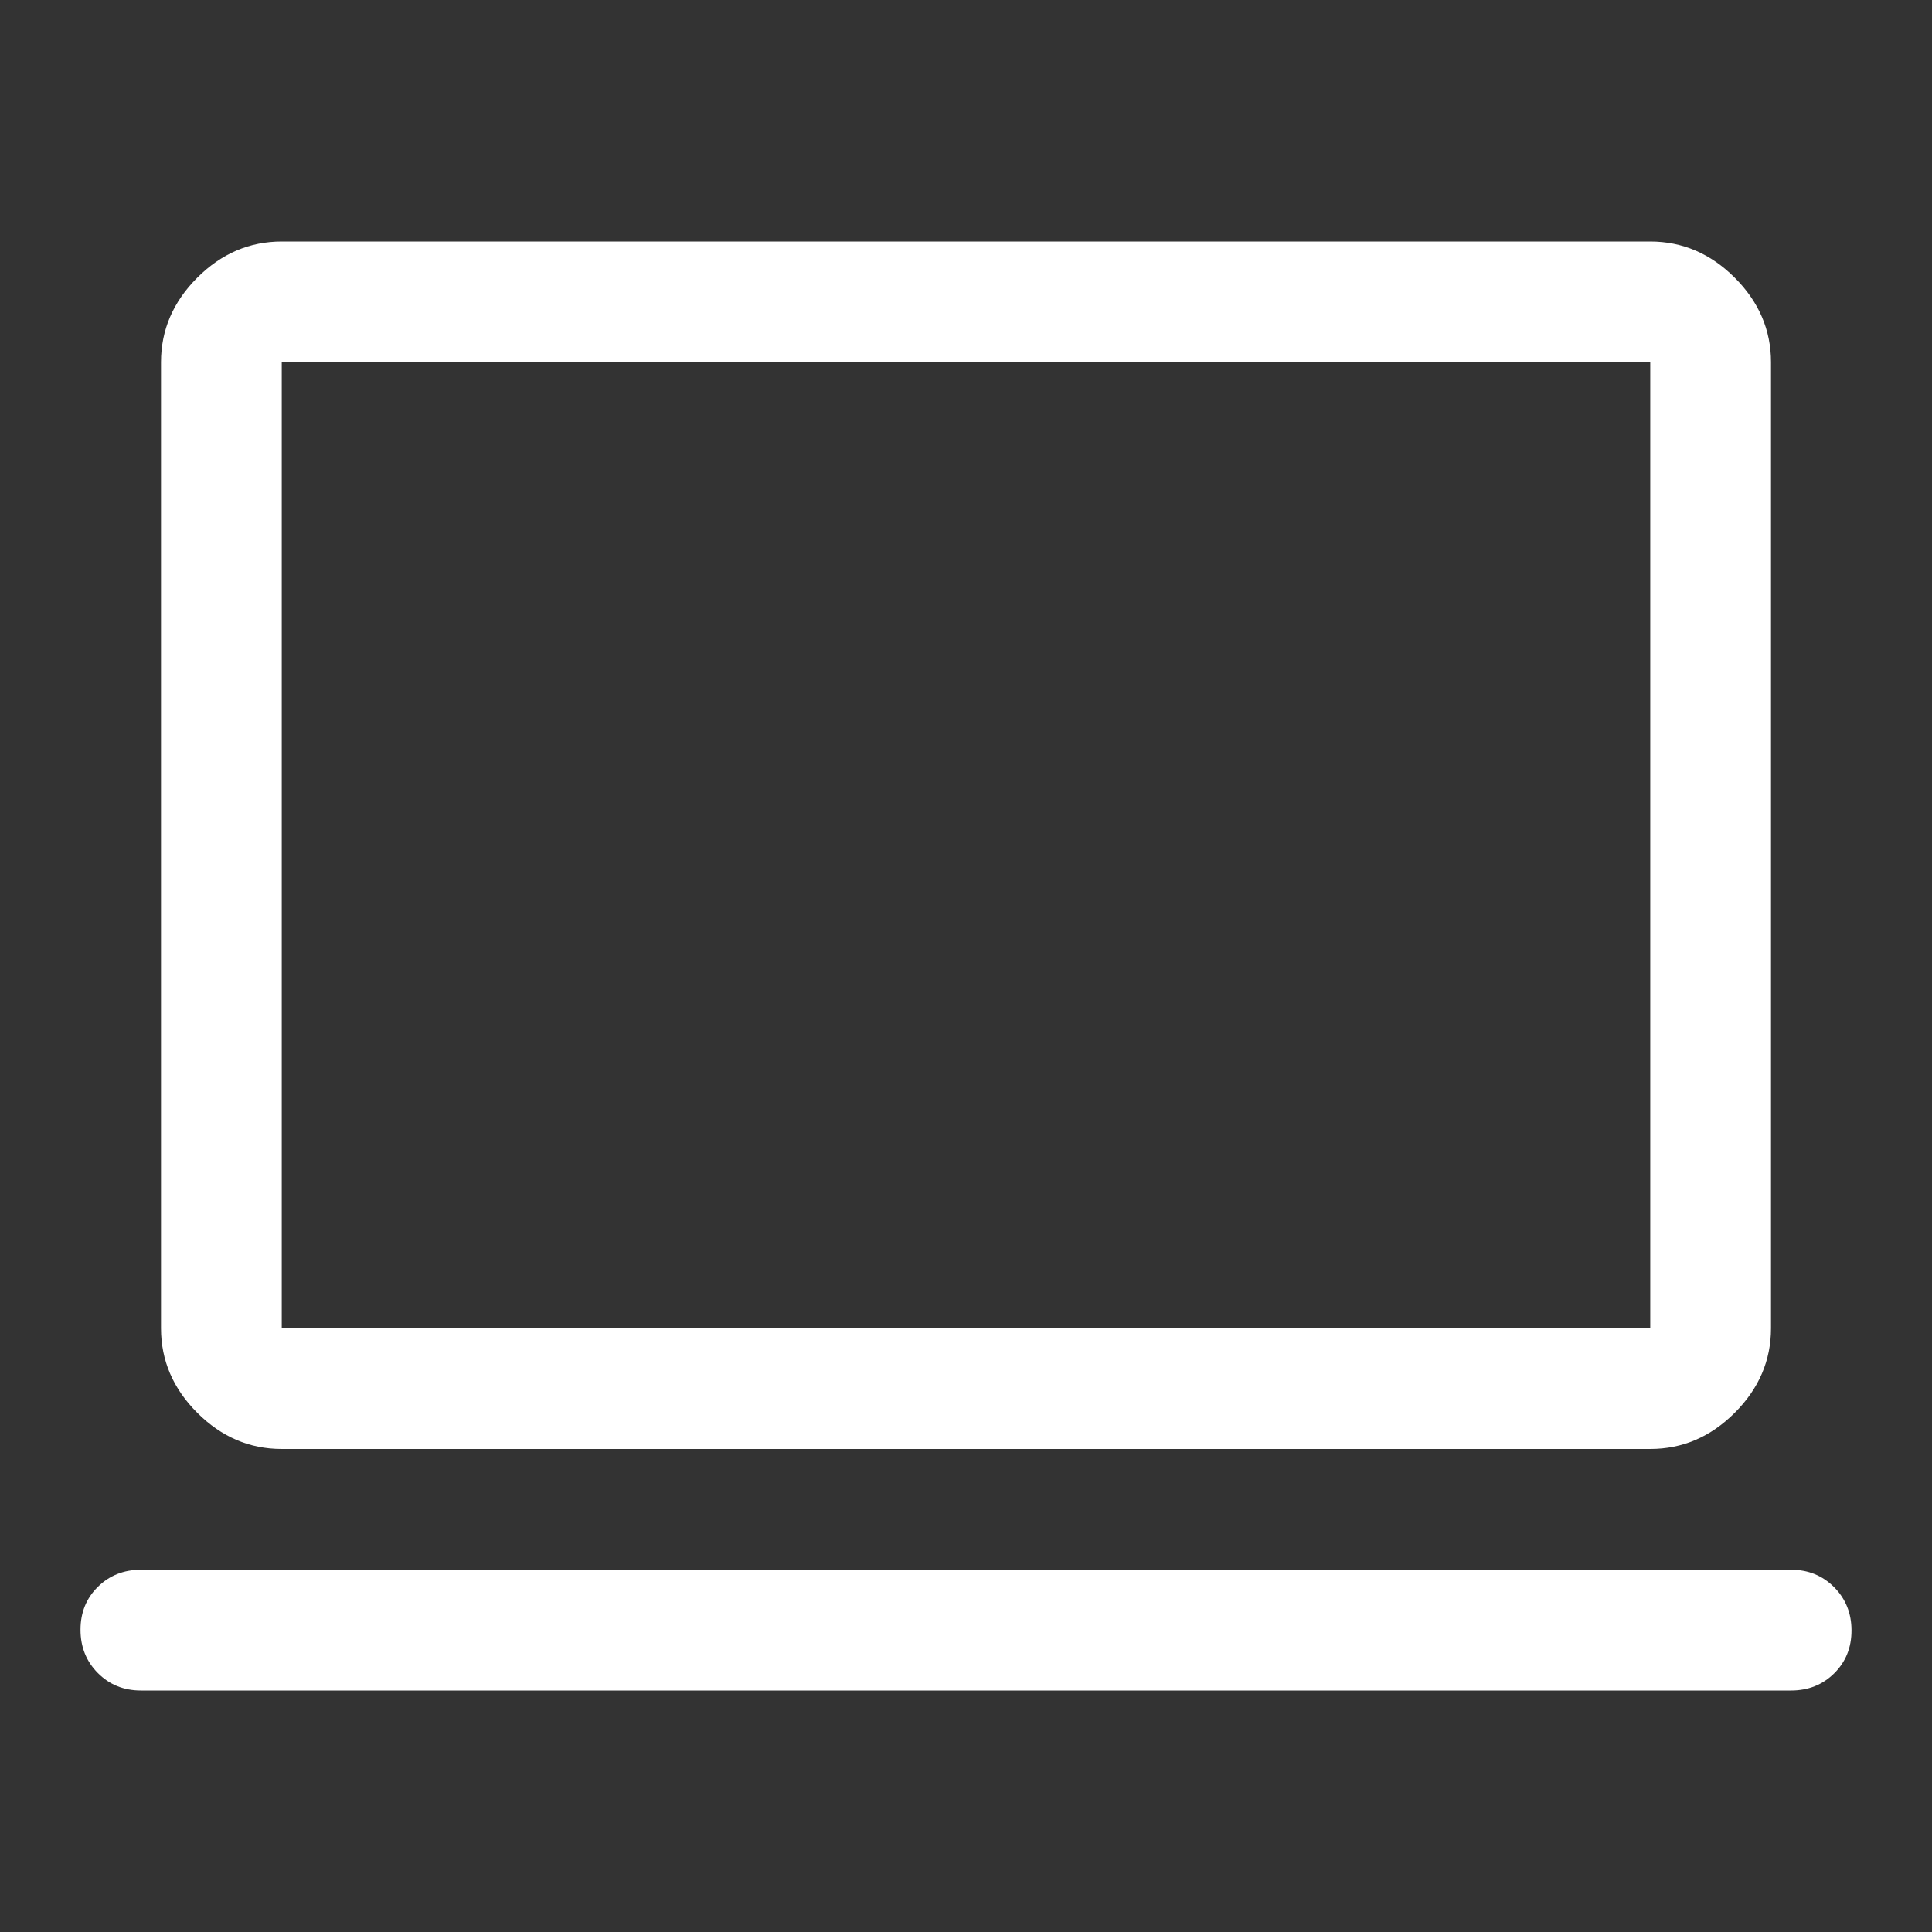 <svg xmlns="http://www.w3.org/2000/svg" height="48" viewBox="0 -960 960 960" width="48">
    <rect x="0" y="-960" width="960" height="960" fill="#333333" stroke="none"/>
    <path style="fill:white" d="M70-120q-12.75 0-21.375-8.675Q40-137.351 40-150.175 40-163 48.625-171.5T70-180h820q12.75 0 21.375 8.675 8.625 8.676 8.625 21.5 0 12.825-8.625 21.325T890-120H70Zm70-120q-24 0-42-18t-18-42v-480q0-24 18-42t42-18h680q24 0 42 18t18 42v480q0 24-18 42t-42 18H140Zm0-60h680v-480H140v480Zm0 0v-480 480Z"/>
</svg>